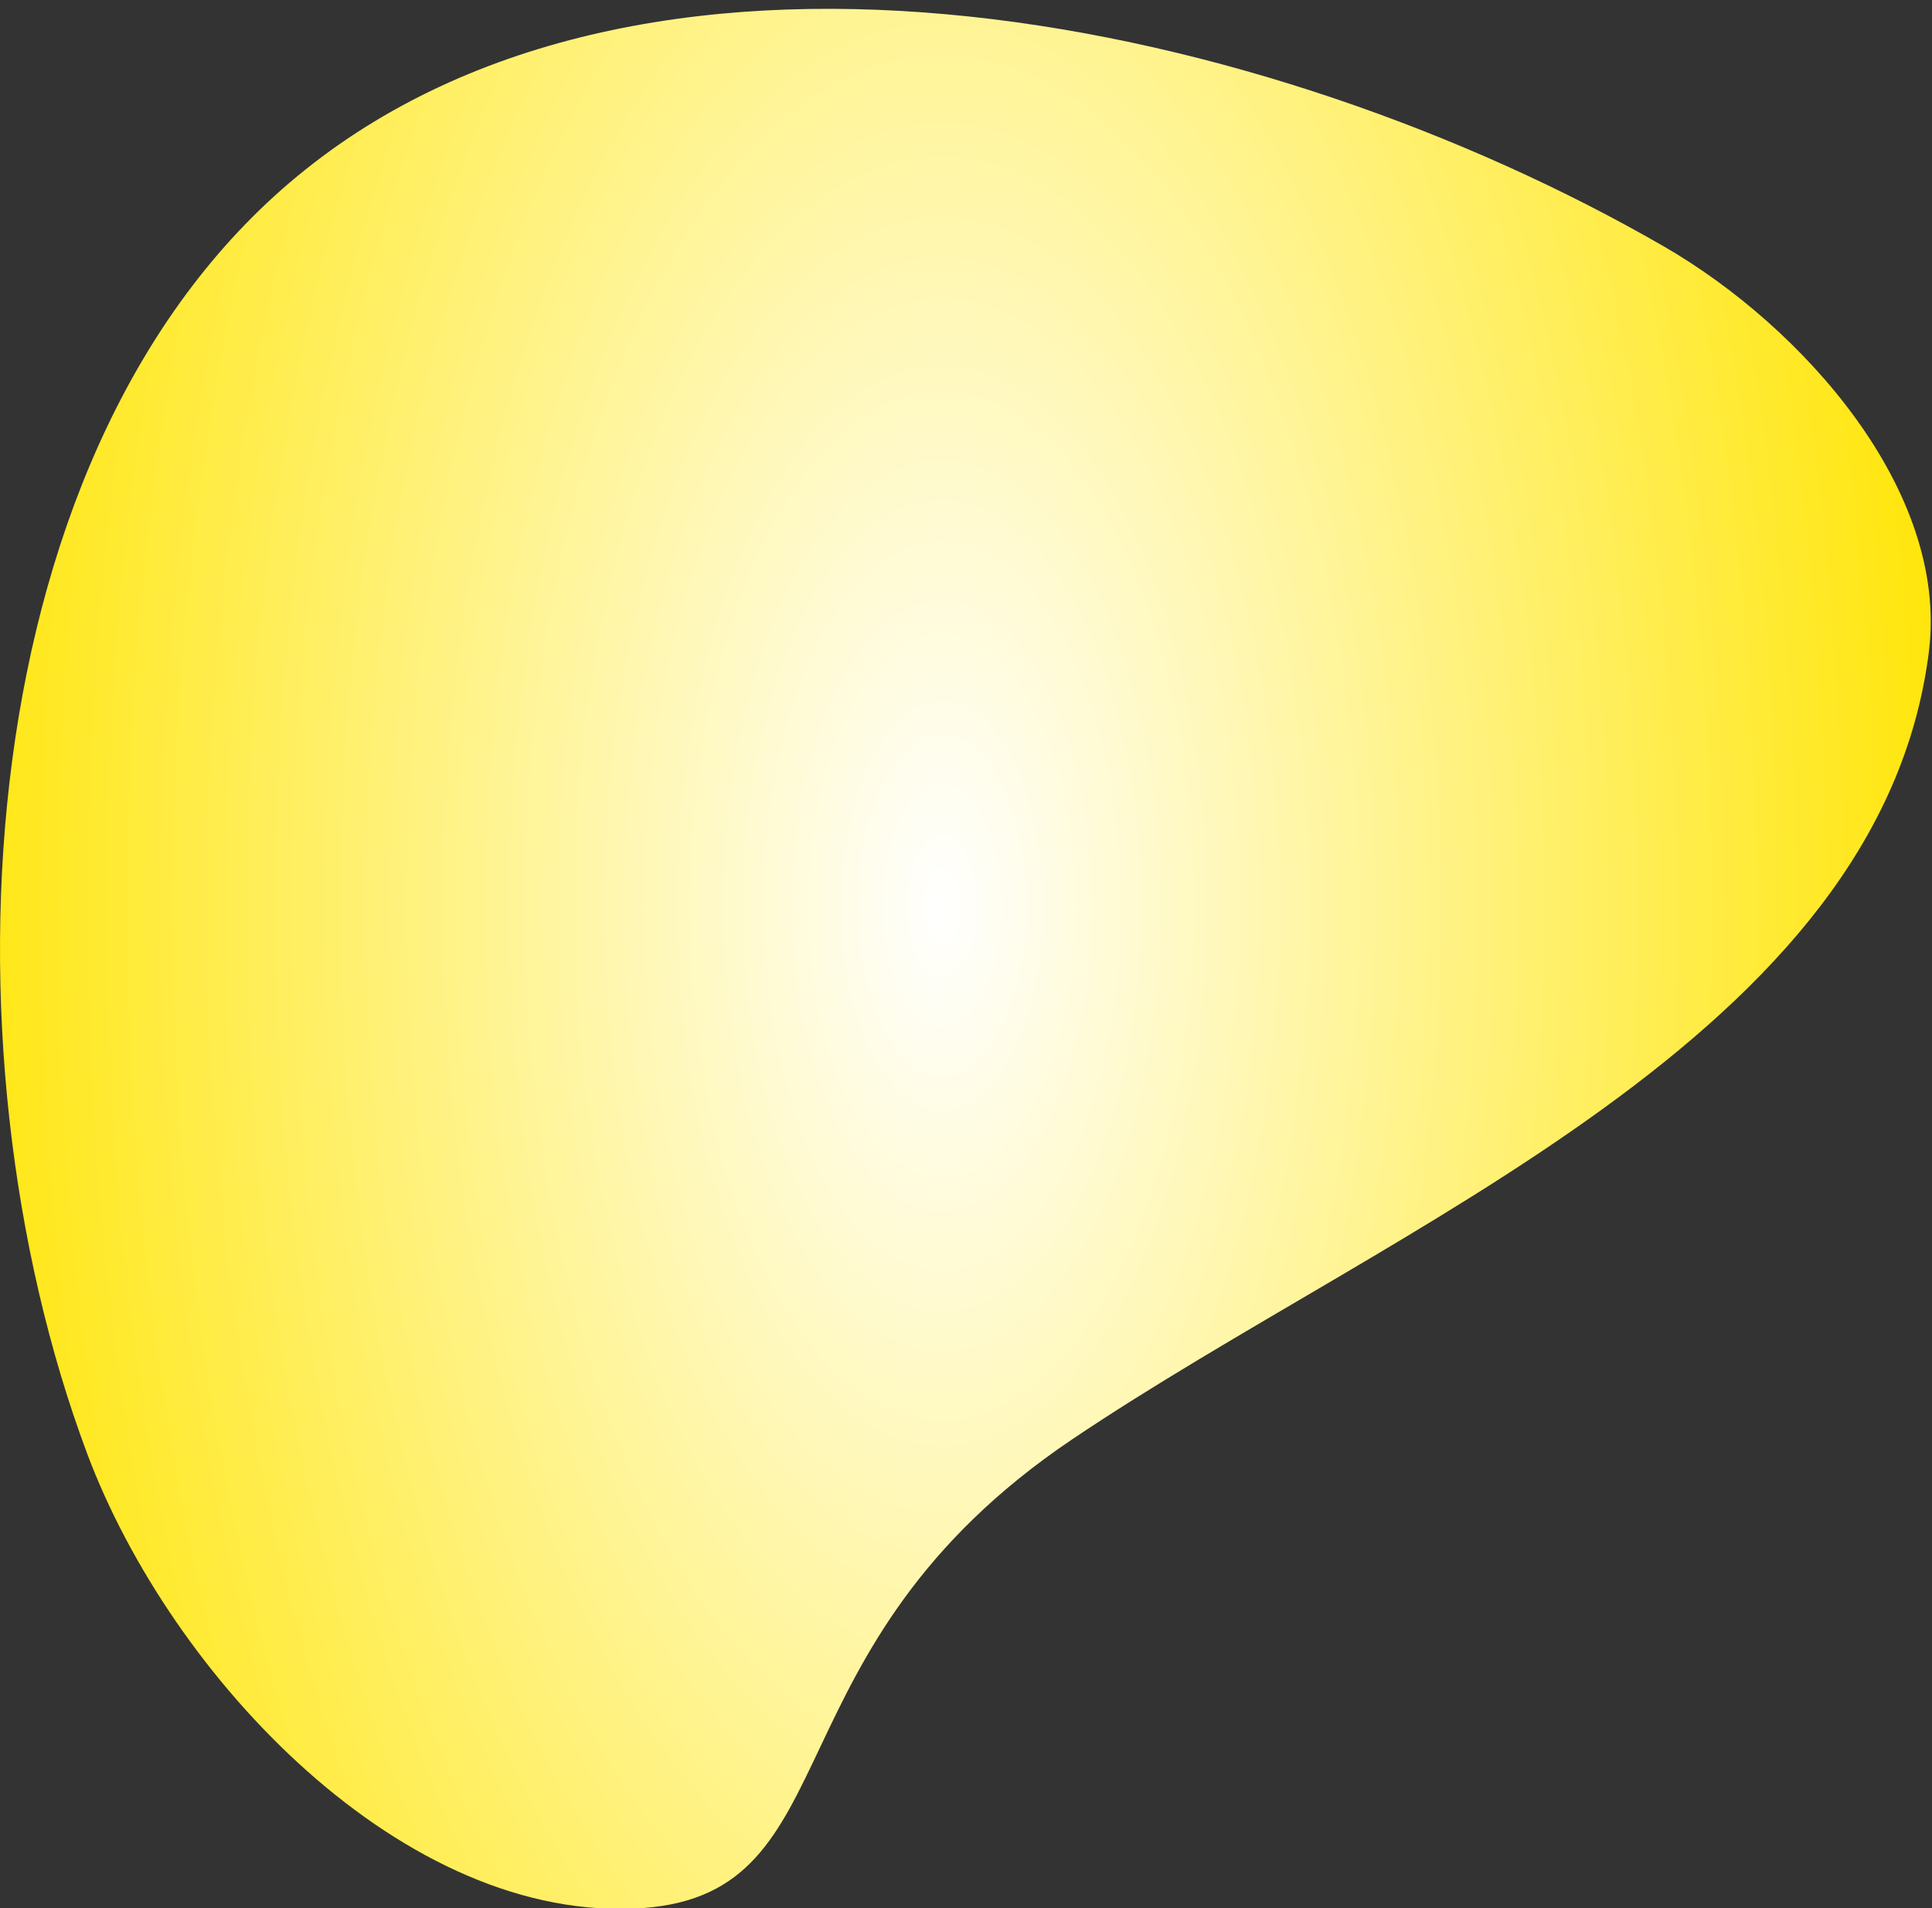 
<svg width="81px" height="80px" viewBox="0 0 81 80" version="1.1" xmlns="http://www.w3.org/2000/svg" xmlns:xlink="http://www.w3.org/1999/xlink">
    <rect x="0" y="0" width="81" height="80" fill="#333333" stroke="none"/>
    <defs>
        <radialGradient cx="50%" cy="50%" fx="50%" fy="50%" r="100%" gradientTransform="translate(0.5,0.5),scale(0.984,1),rotate(90),scale(1,0.505),translate(-0.5,-0.5)" id="radialGradient-1">
            <stop stop-color="#FFFFFF" offset="0%"></stop>
            <stop stop-color="#FFE60D" offset="100%"></stop>
        </radialGradient>
    </defs>
    <g stroke="none" stroke-width="1" fill="none" fill-rule="evenodd">
        <g transform="translate(-1024, -44)" fill="url(#radialGradient-1)" fill-rule="nonzero">
            <g transform="translate(1024, 44)">
                <path d="M80.873,27.295 C78.868,43.462 58.436,51.264 44.942,60.353 C31.989,69.079 35.799,79.355 26.956,79.998 C16.971,80.702 7.18,70.346 3.651,60.936 C-2.719,43.904 -1.404,18.448 12.8,7.115 C27.658,-4.771 53.263,0.813 69.745,10.324 C75.6,13.702 81.695,20.579 80.873,27.295 Z"></path>
            </g>
        </g>
    </g>
</svg>